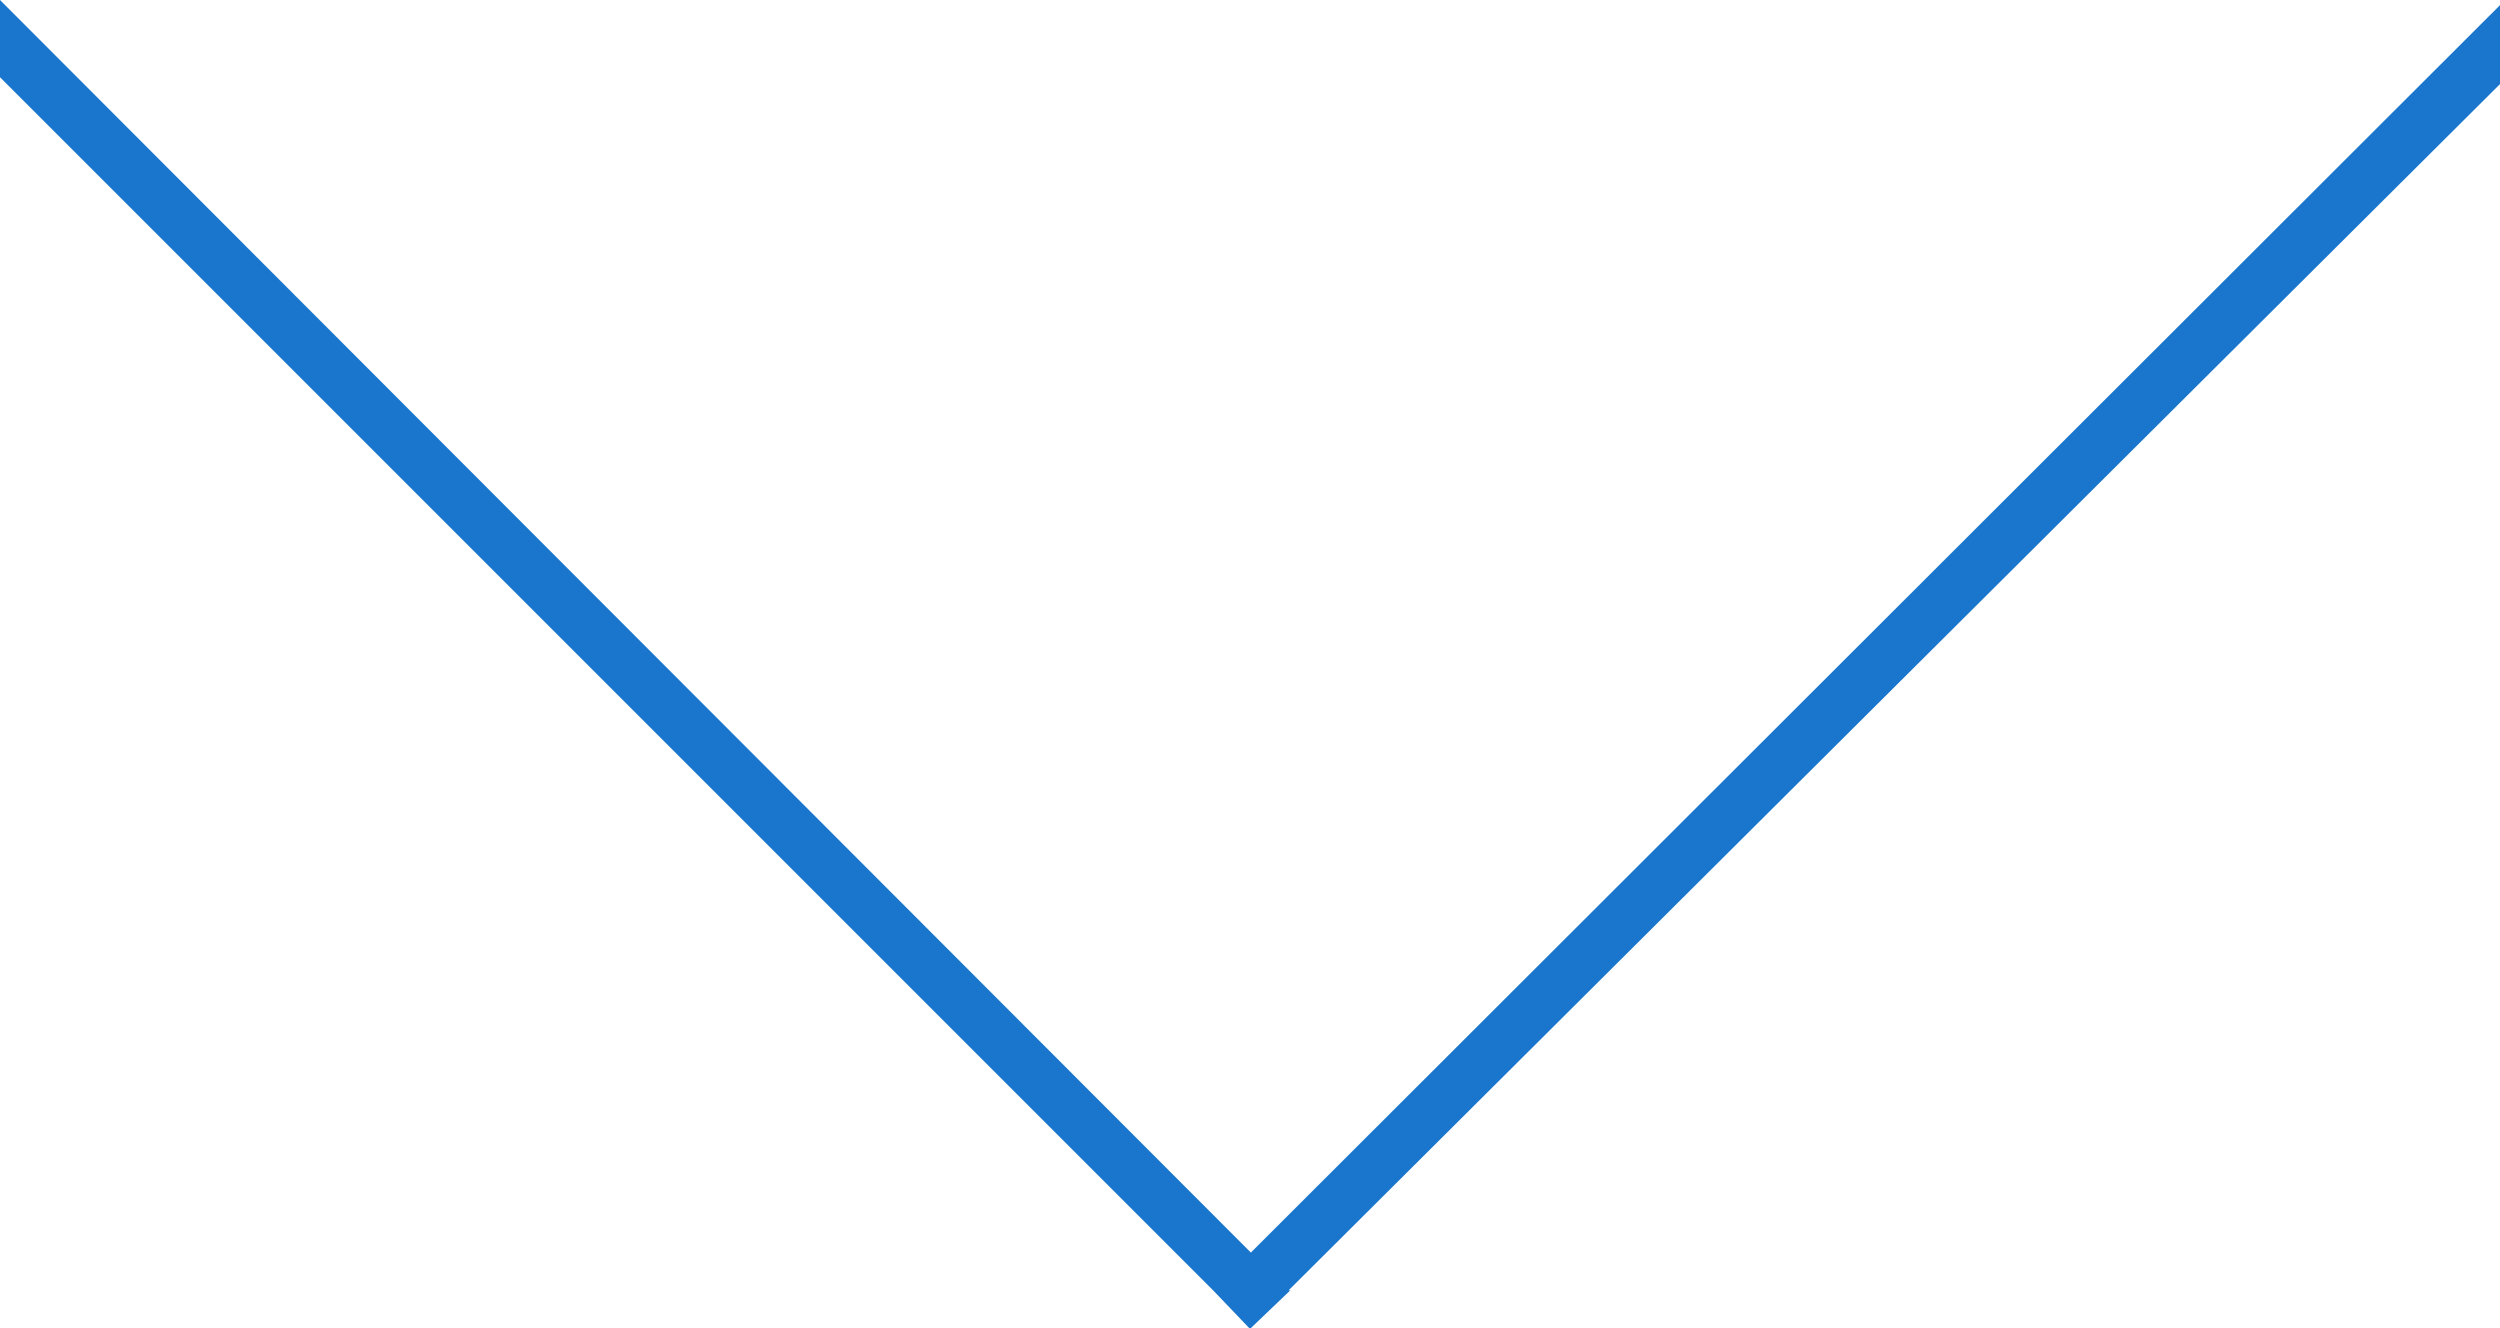 <svg xmlns="http://www.w3.org/2000/svg" width="14.57" height="7.74" viewBox="0 0 14.57 7.74">
  <title>light-blue-chevron-down</title>
  <polygon points="0 0 0 0.45 7.07 7.52 7.07 7.52 7.29 7.75 7.29 7.74 7.29 7.74 7.52 7.52 7.51 7.52 14.57 0.49 14.57 0.26 14.57 0.03 7.29 7.3 0 0 0 0" style="fill: #1976cc"/>
</svg>
